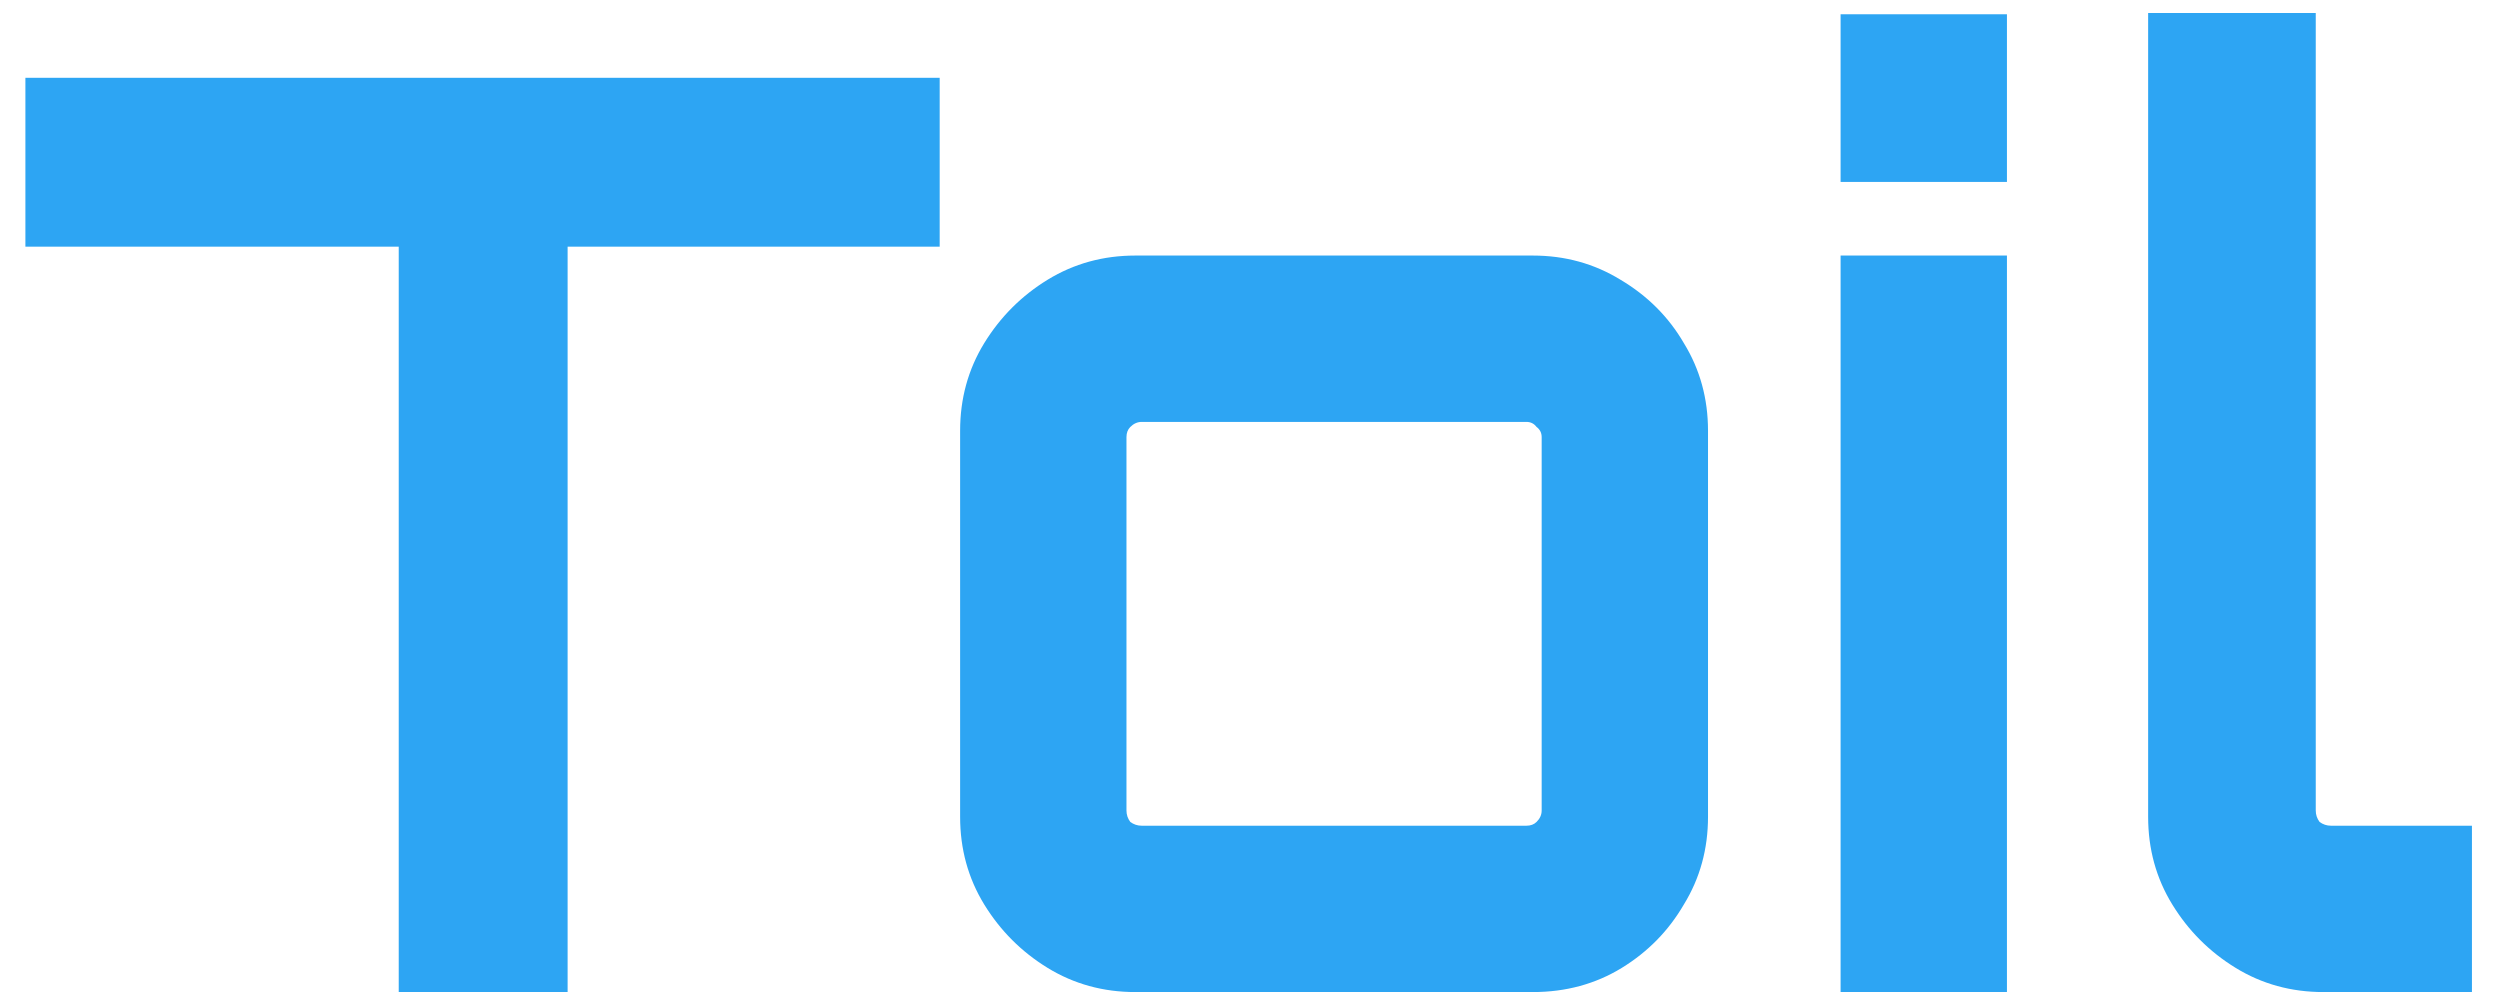<svg width="63" height="25" viewBox="0 0 63 25" fill="none" xmlns="http://www.w3.org/2000/svg">
<path d="M10.048 25V6.216H0.64V1.96H23.68V6.216H14.304V25H10.048ZM28.61 25C27.8 25 27.064 24.797 26.402 24.392C25.741 23.987 25.208 23.453 24.802 22.792C24.397 22.131 24.195 21.395 24.195 20.584V10.856C24.195 10.045 24.397 9.309 24.802 8.648C25.208 7.987 25.741 7.453 26.402 7.048C27.064 6.643 27.8 6.44 28.61 6.44H38.627C39.437 6.44 40.173 6.643 40.834 7.048C41.517 7.453 42.05 7.987 42.434 8.648C42.84 9.309 43.042 10.045 43.042 10.856V20.584C43.042 21.395 42.84 22.131 42.434 22.792C42.05 23.453 41.528 23.987 40.867 24.392C40.205 24.797 39.459 25 38.627 25H28.61ZM28.77 20.808H38.467C38.573 20.808 38.658 20.776 38.722 20.712C38.808 20.627 38.85 20.531 38.85 20.424V11.016C38.85 10.909 38.808 10.824 38.722 10.76C38.658 10.675 38.573 10.632 38.467 10.632H28.77C28.664 10.632 28.568 10.675 28.483 10.76C28.419 10.824 28.387 10.909 28.387 11.016V20.424C28.387 20.531 28.419 20.627 28.483 20.712C28.568 20.776 28.664 20.808 28.77 20.808ZM46.383 25V6.44H50.575V25H46.383ZM46.383 4.584V0.36H50.575V4.584H46.383ZM58.549 25C57.738 25 57.002 24.797 56.341 24.392C55.679 23.987 55.146 23.453 54.741 22.792C54.335 22.131 54.133 21.395 54.133 20.584V0.328H58.357V20.424C58.357 20.531 58.389 20.627 58.453 20.712C58.538 20.776 58.634 20.808 58.741 20.808H62.293V25H58.549Z" fill="#2DA5F3"/>
</svg>
